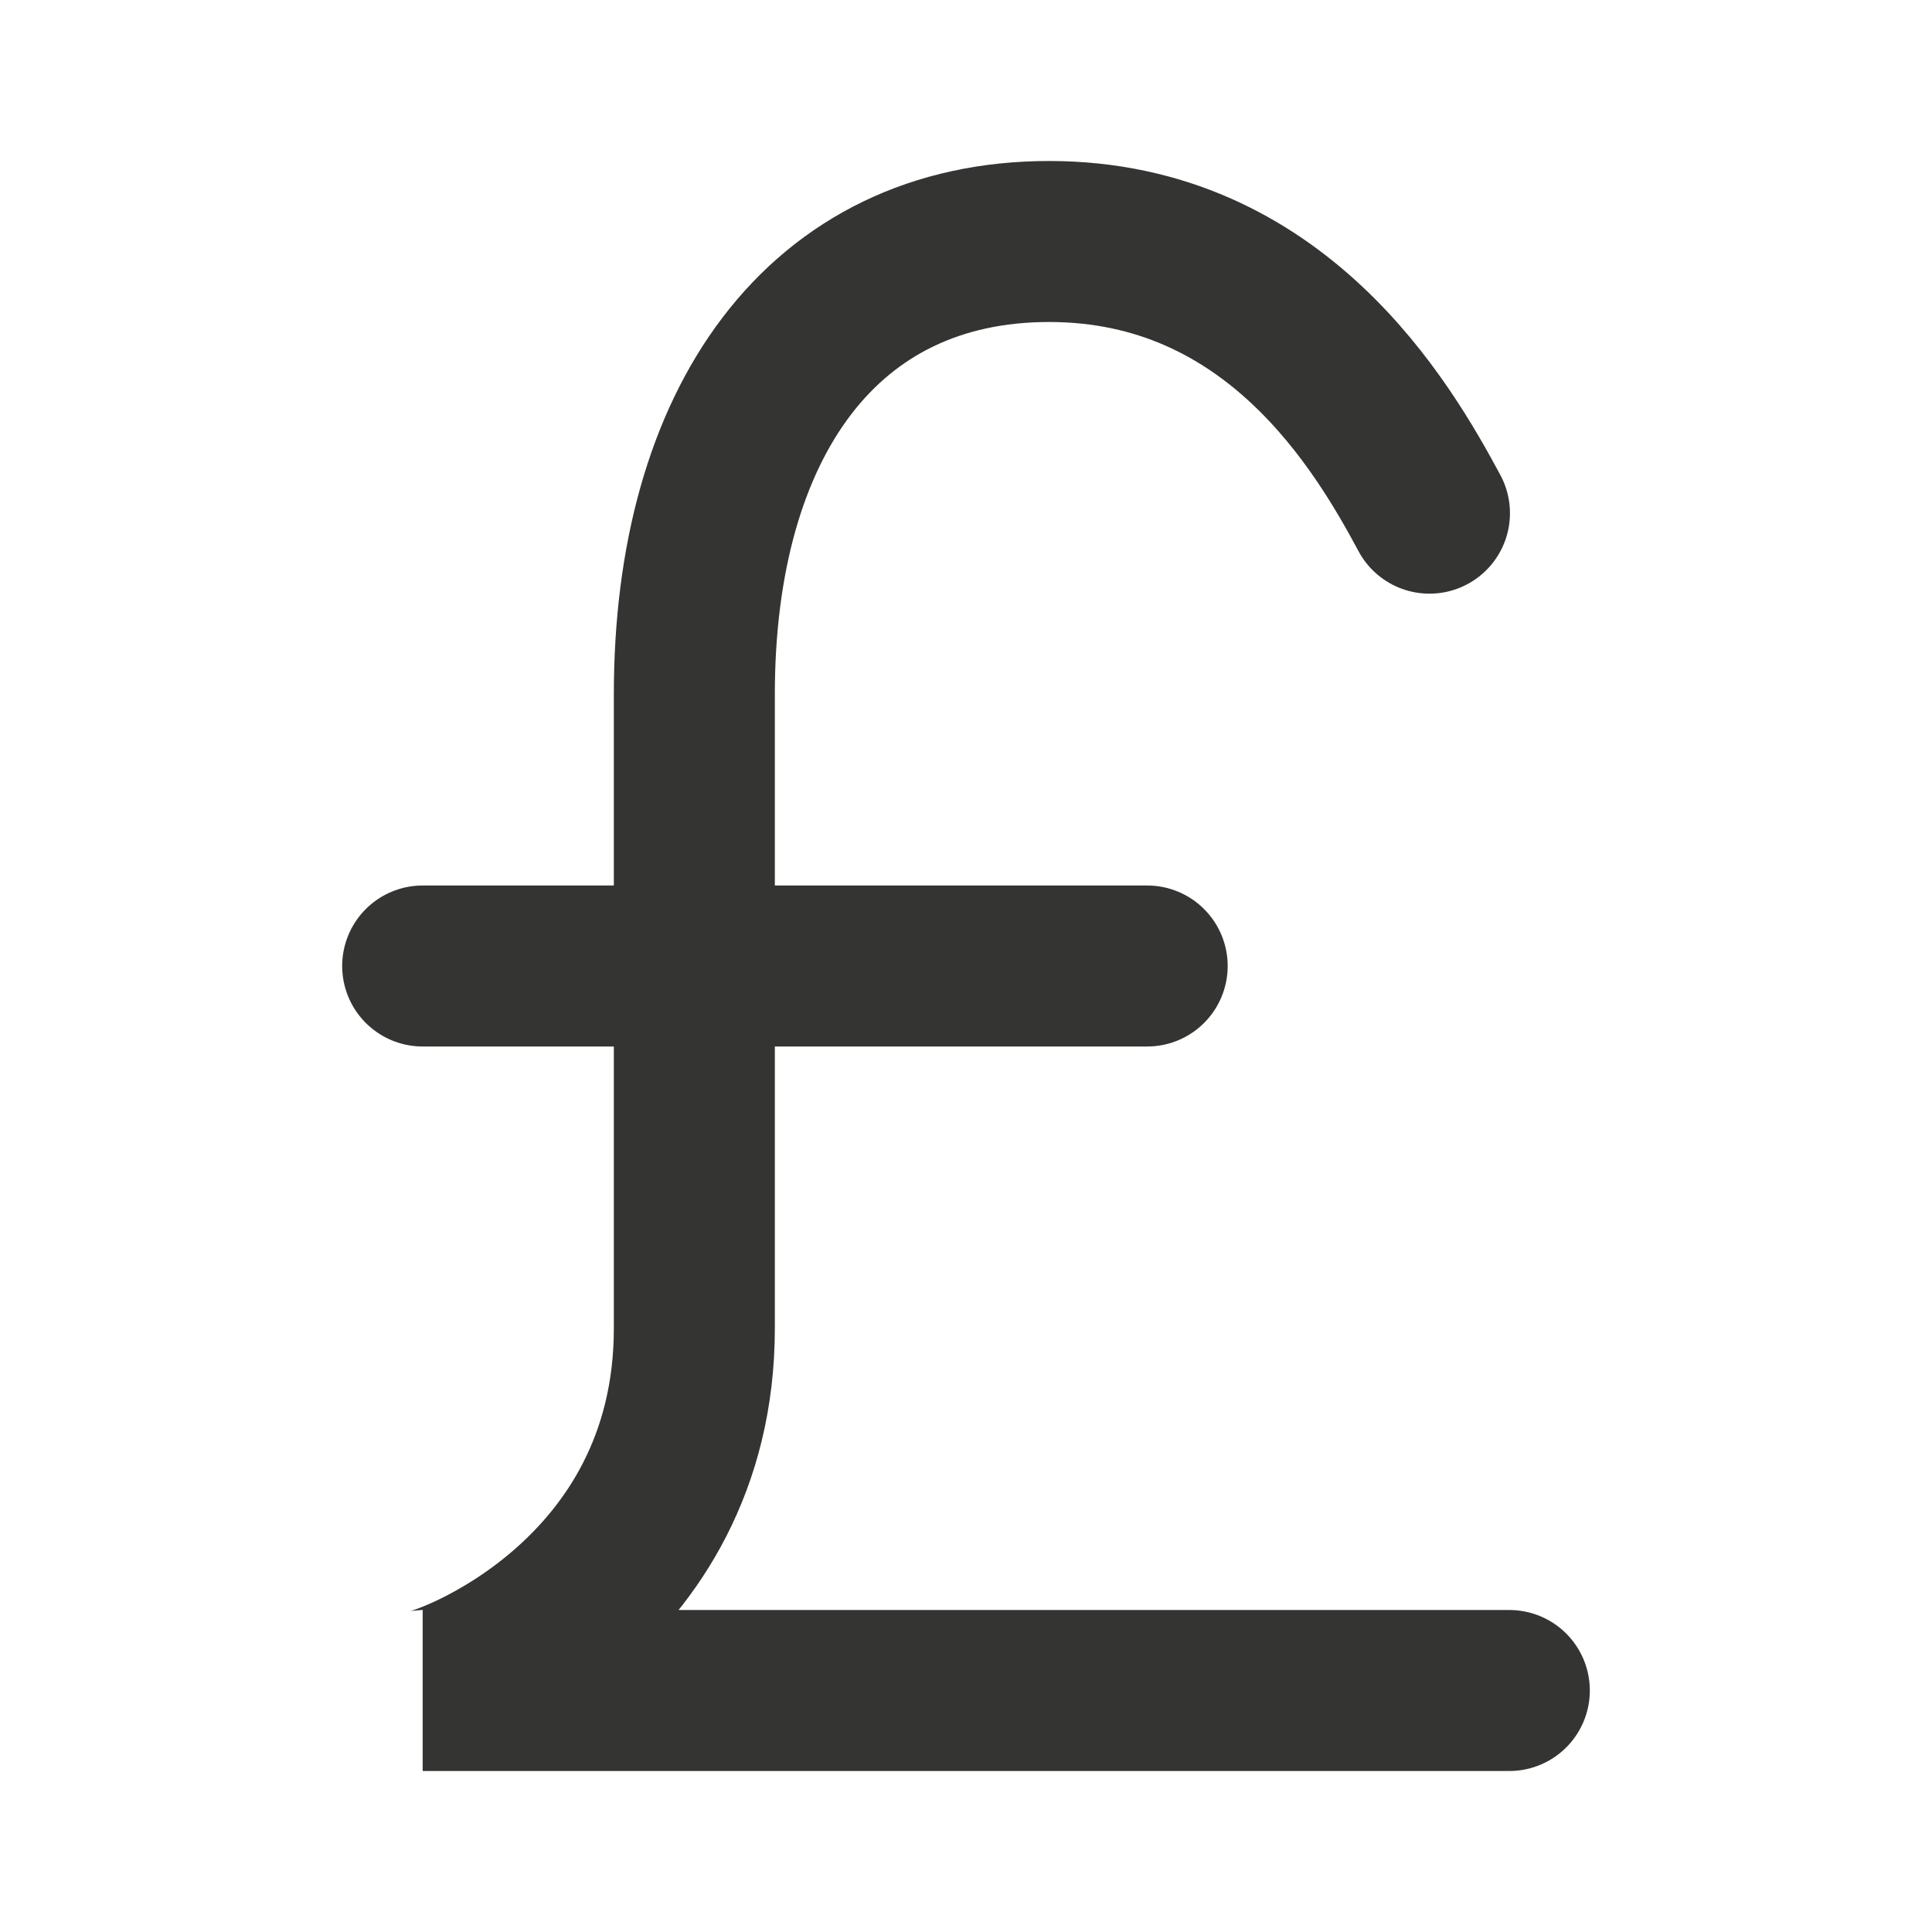 <svg width="18" height="18" viewBox="0 0 18 18" fill="none" xmlns="http://www.w3.org/2000/svg">
<path d="M14.062 15.75C14.062 15.75 5.203 15.75 3.938 15.75C4.126 15.75 6.469 14.906 6.469 12.375C6.469 11.47 6.469 10.551 6.469 9M13.318 4.781C12.884 3.973 11.883 2.25 9.774 2.25C7.664 2.25 6.469 3.938 6.469 6.469C6.469 6.949 6.469 8.382 6.469 9M6.469 9H3.938M6.469 9H10.688" stroke="#343432" stroke-width="1.5" stroke-linecap="round"/>
</svg>
